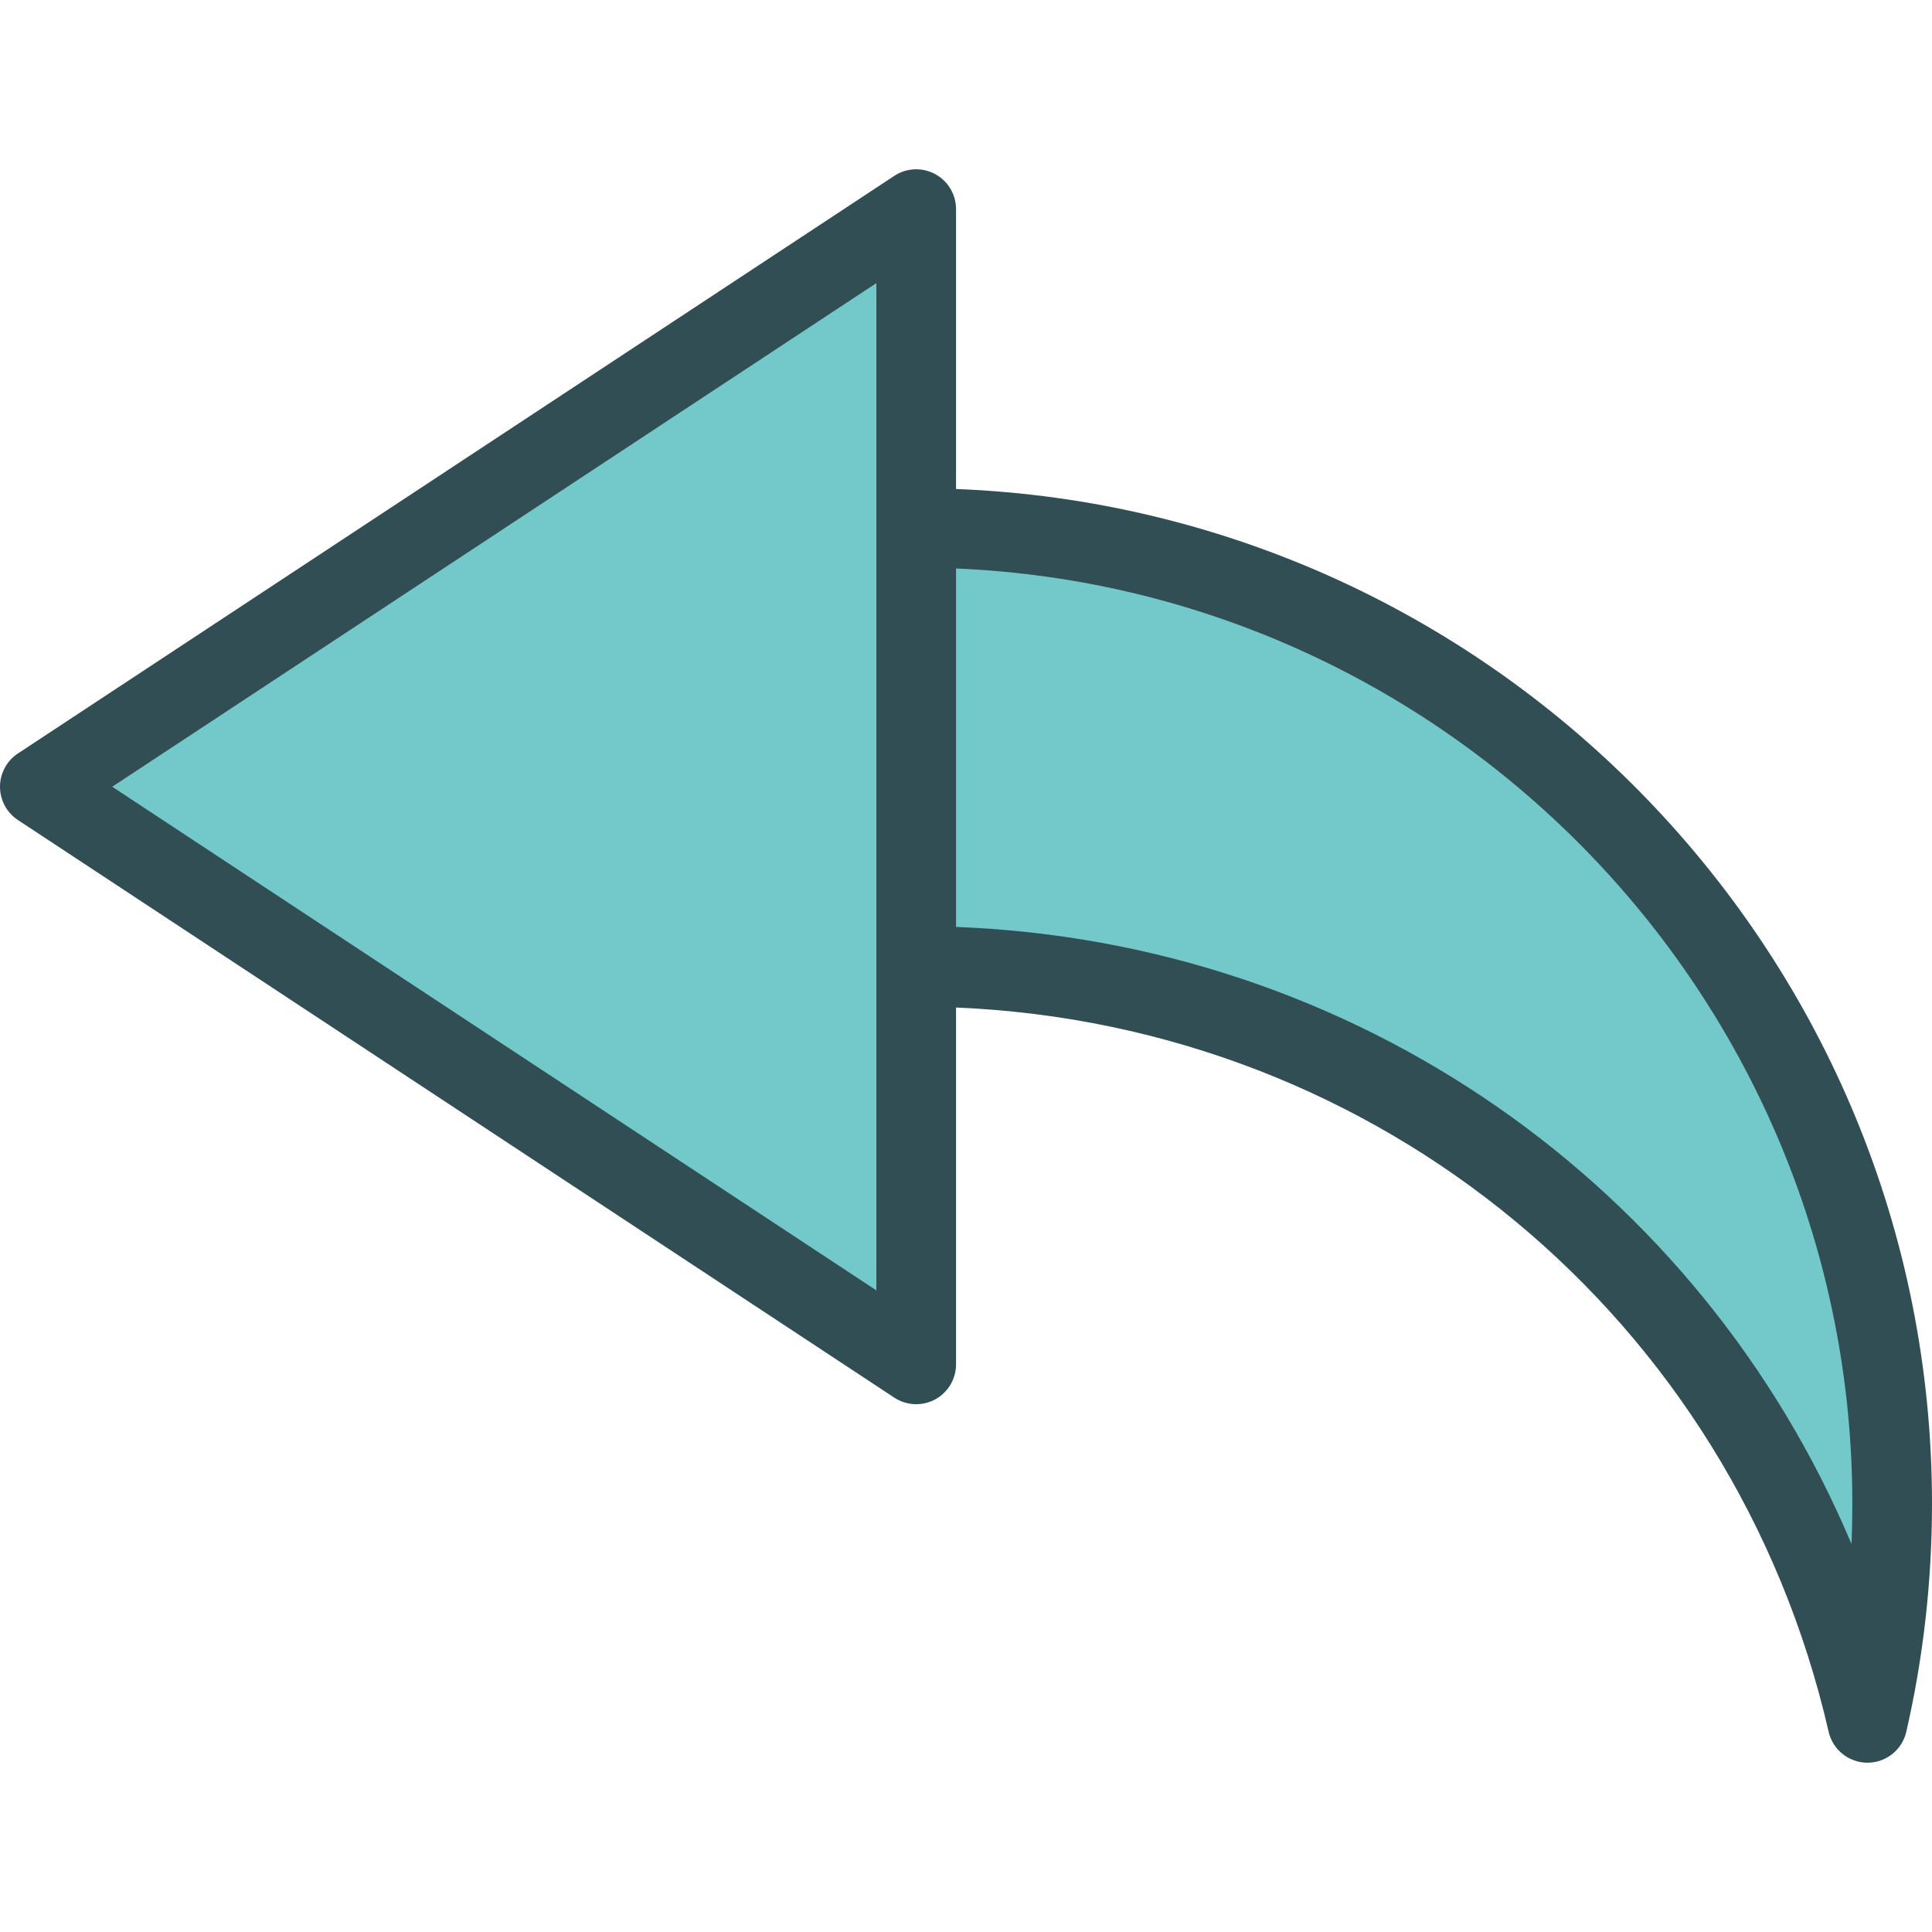 <?xml version="1.0" encoding="iso-8859-1"?>
<!-- Generator: Adobe Illustrator 19.0.0, SVG Export Plug-In . SVG Version: 6.00 Build 0)  -->
<svg version="1.1" id="Layer_1" xmlns="http://www.w3.org/2000/svg" xmlns:xlink="http://www.w3.org/1999/xlink" x="0px" y="0px"
	 viewBox="0 0 512 512" style="enable-background:new 0 0 512 512;" xml:space="preserve">
<path style="fill:#314E55;" d="M253.361,129.589V55.424c0-3.881-2.134-7.454-5.546-9.294c-3.423-1.84-7.567-1.67-10.825,0.479
	L4.742,199.682C1.784,201.636,0,204.945,0,208.496c0,3.552,1.784,6.861,4.742,8.814L236.99,370.383
	c1.763,1.16,3.784,1.742,5.814,1.742c1.722,0,3.443-0.418,5.01-1.263c3.412-1.84,5.546-5.412,5.546-9.294v-94.562
	c111.783,4.642,206.061,82.118,231.247,191.933c1.103,4.794,5.371,8.196,10.289,8.196s9.186-3.397,10.289-8.191
	c4.526-19.68,6.814-40.01,6.814-60.428C512,253.624,396.914,135.161,253.361,129.589z"/>
<g>
	<polygon style="fill:#73C9C9;" points="232.247,341.966 29.742,208.496 232.247,75.027 232.247,139.878 232.247,256.002 	"/>
	<path style="fill:#73C9C9;" d="M490.66,409.156c-40.124-95.186-131.536-159.49-237.299-163.51v-94.99
		c131.907,5.557,237.526,114.608,237.526,247.861C490.887,402.069,490.815,405.615,490.66,409.156z"/>
</g>
<g>
</g>
<g>
</g>
<g>
</g>
<g>
</g>
<g>
</g>
<g>
</g>
<g>
</g>
<g>
</g>
<g>
</g>
<g>
</g>
<g>
</g>
<g>
</g>
<g>
</g>
<g>
</g>
<g>
</g>
</svg>

